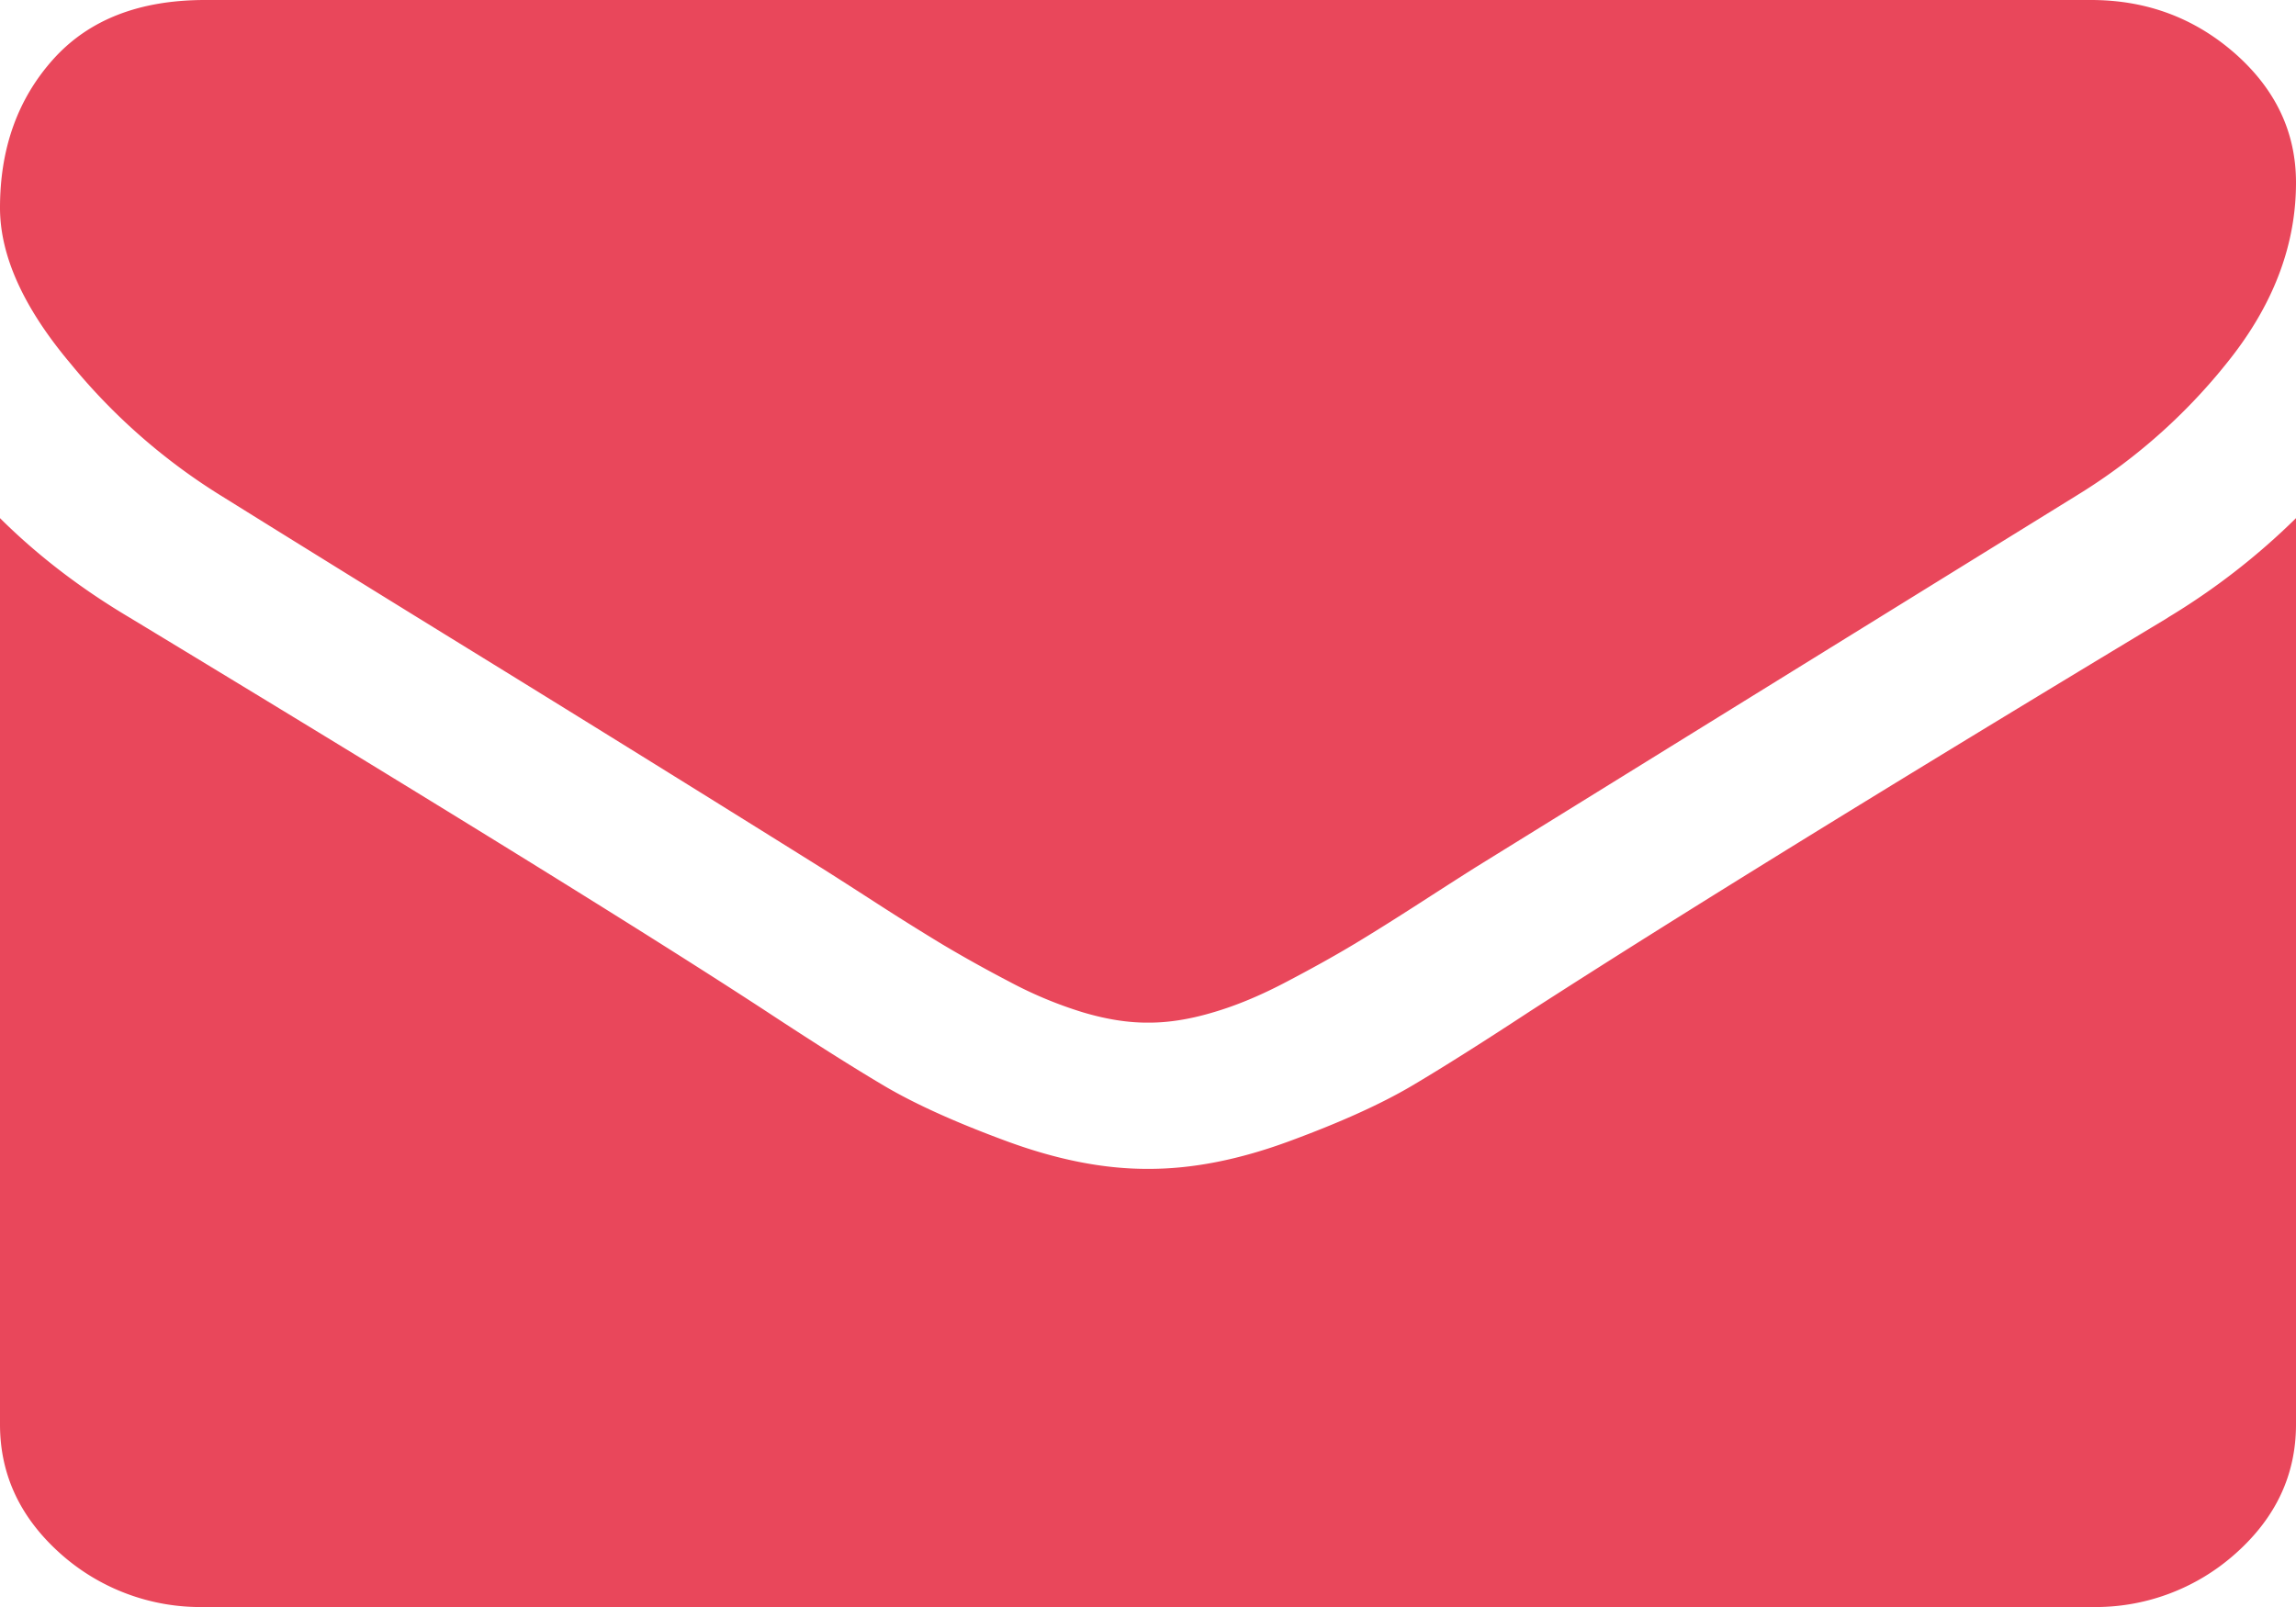 <svg xmlns="http://www.w3.org/2000/svg" width="20" height="14" viewBox="0 0 20 14">
    <path fill="#E9475B" fill-rule="evenodd" d="M1.92 4.315A5.297 5.297 0 0 1 .614 3.167C.204 2.68 0 2.227 0 1.81 0 1.293.154.862.463.517.772.172 1.213 0 1.786 0h16.428c.484 0 .902.156 1.256.467.353.312.53.686.53 1.124 0 .524-.182 1.024-.547 1.501a5.046 5.046 0 0 1-1.361 1.223 9982.48 9982.48 0 0 0-5.224 3.232c-.074.046-.232.147-.474.303-.242.156-.443.282-.603.378-.16.096-.353.204-.58.323-.227.12-.44.209-.642.268-.2.06-.387.09-.558.09H9.99c-.171 0-.357-.03-.558-.09a3.57 3.57 0 0 1-.642-.268 11.88 11.88 0 0 1-.58-.323 23.4 23.4 0 0 1-.603-.378c-.242-.156-.4-.257-.474-.303a565.788 565.788 0 0 0-2.924-1.815A522.463 522.463 0 0 1 1.92 4.315zM18.884 5.38A6.006 6.006 0 0 0 20 4.514v7.895c0 .438-.175.812-.525 1.124a1.83 1.83 0 0 1-1.26.467H1.784a1.83 1.83 0 0 1-1.26-.467C.175 13.22 0 12.847 0 12.409V4.514c.327.325.703.613 1.127.865C3.821 7.01 5.67 8.153 6.674 8.81c.424.279.768.496 1.032.652.265.156.616.315 1.055.477.44.163.848.244 1.228.244h.022c.38 0 .789-.081 1.228-.244.439-.162.79-.321 1.055-.477.264-.156.608-.373 1.032-.651 1.265-.816 3.118-1.96 5.558-3.43z"/>
</svg>
